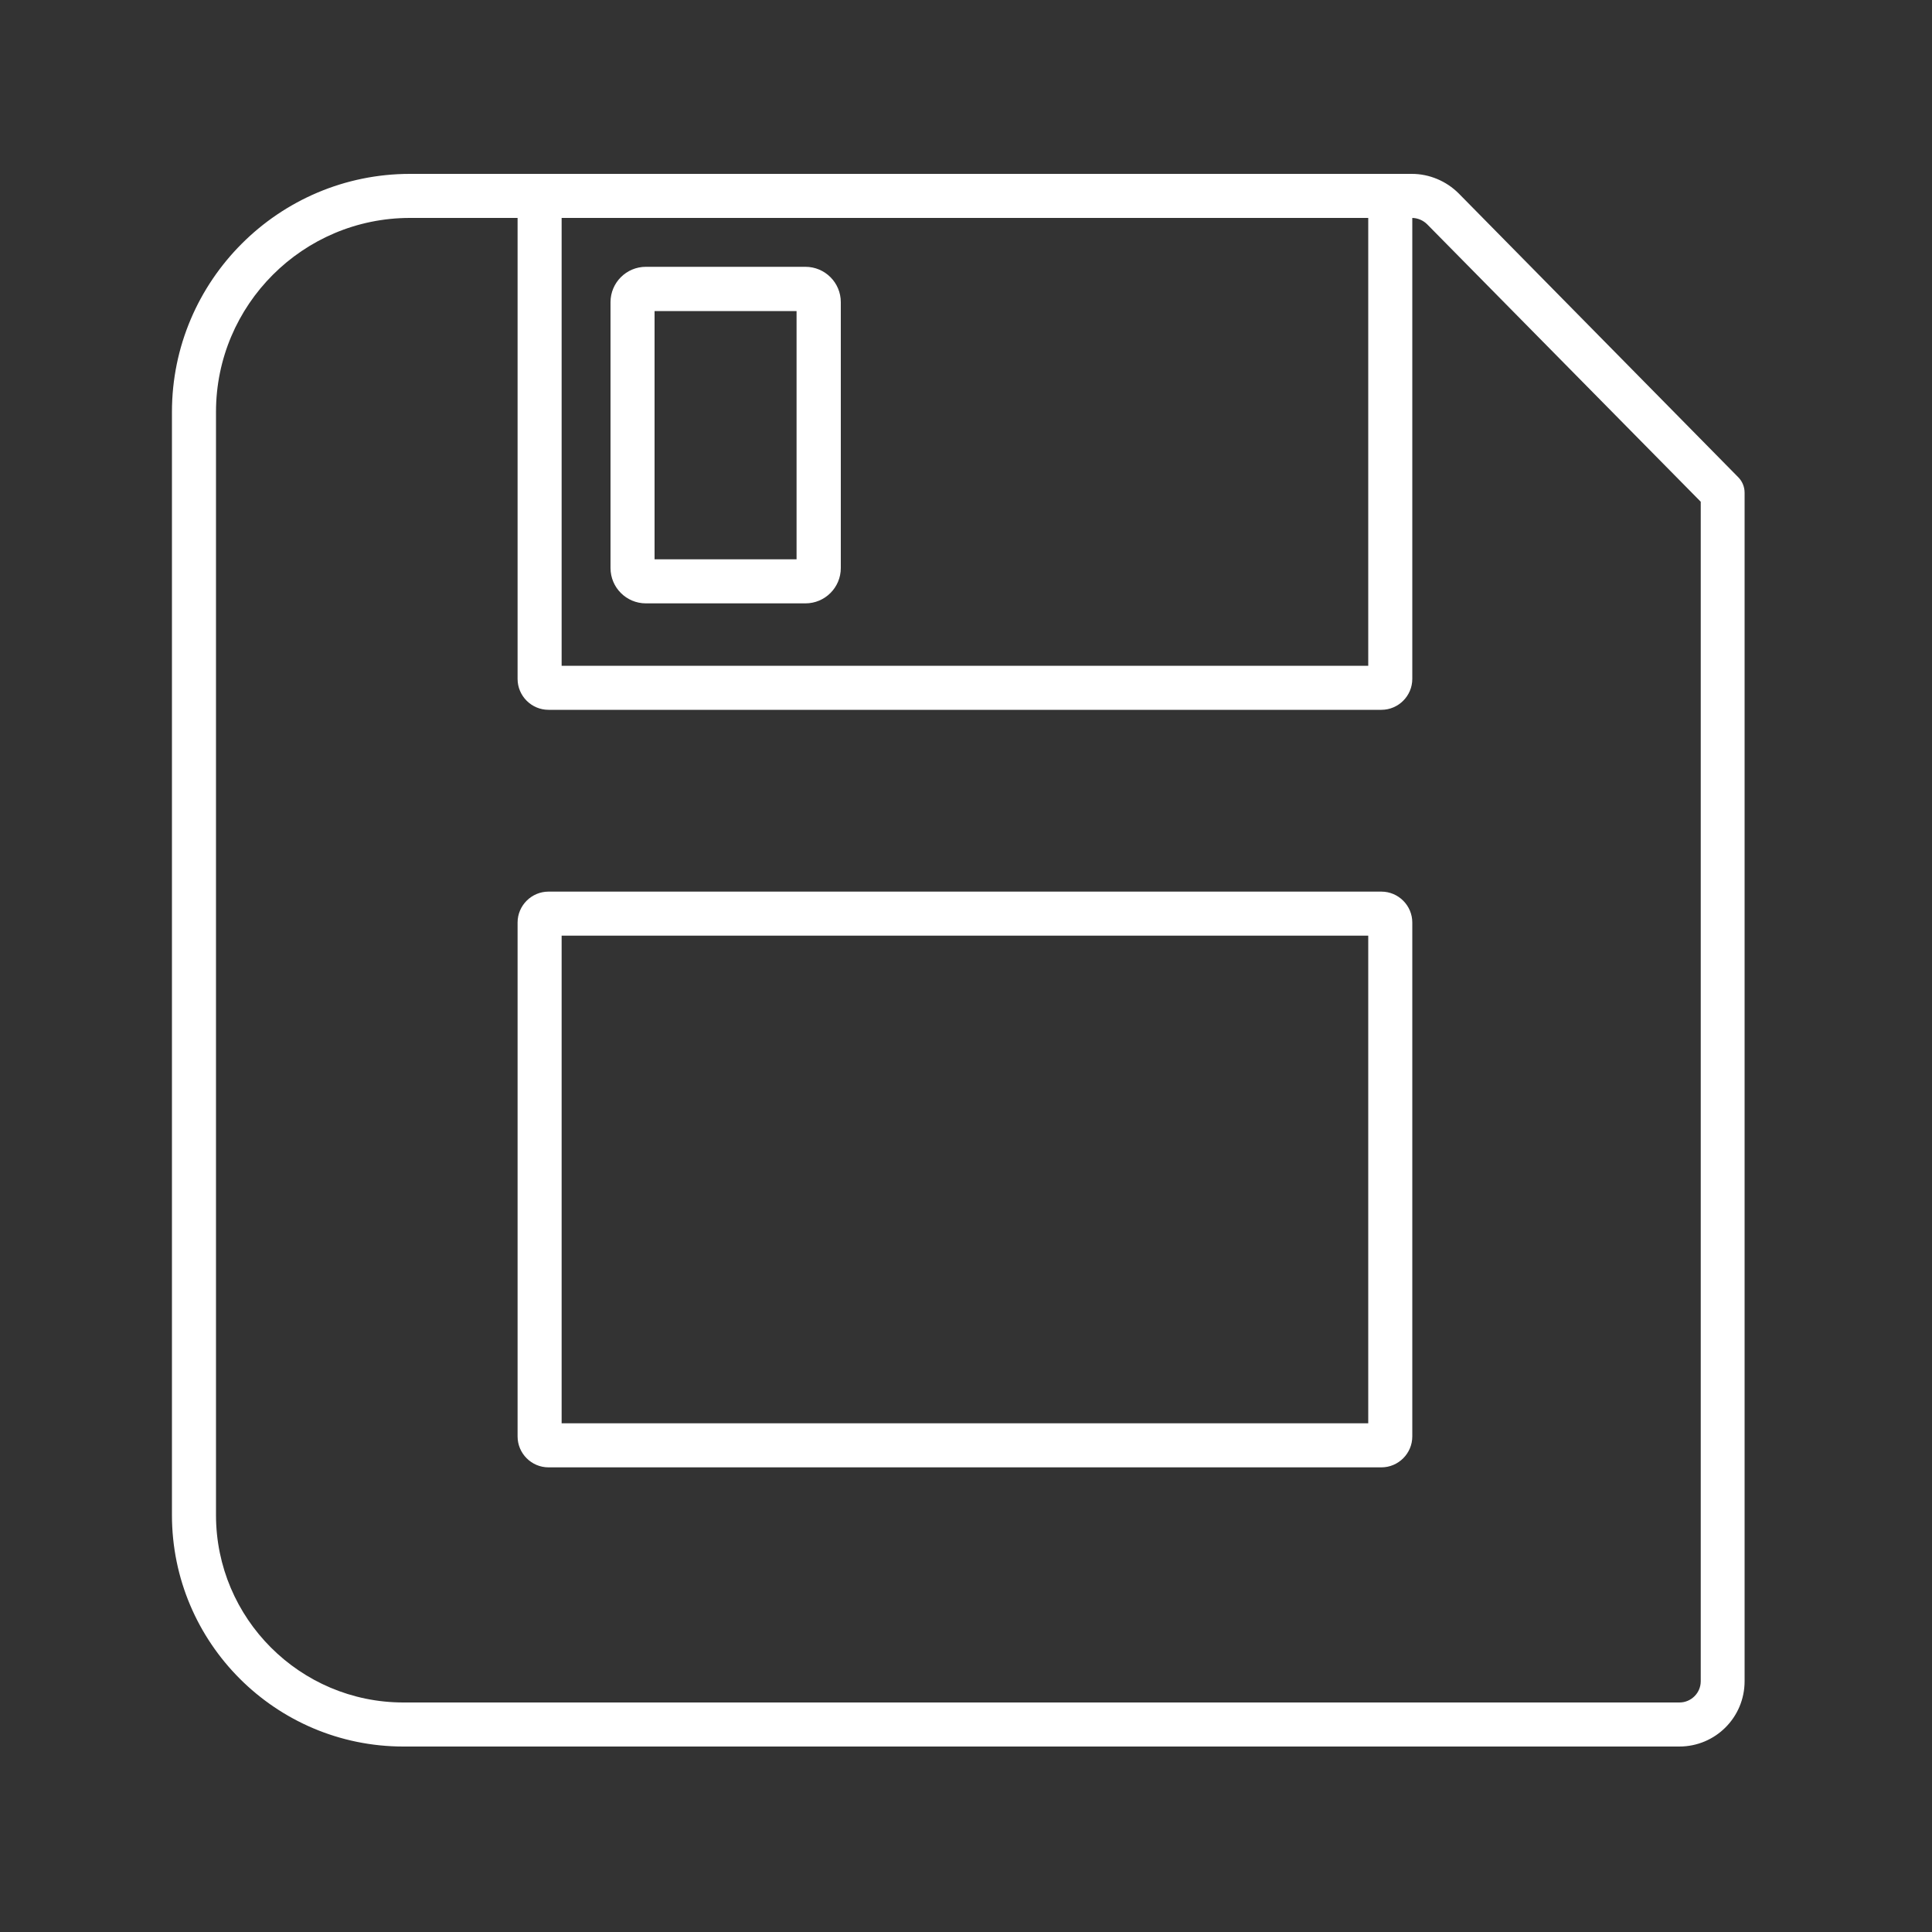 <?xml version="1.0" encoding="utf-8"?>
<!-- Generator: Adobe Illustrator 22.0.1, SVG Export Plug-In . SVG Version: 6.00 Build 0)  -->
<svg version="1.1" id="Capa_1" xmlns="http://www.w3.org/2000/svg" xmlns:xlink="http://www.w3.org/1999/xlink" x="0px" y="0px"
	 viewBox="0 0 1000 1000" style="enable-background:new 0 0 1000 1000;" xml:space="preserve">
<rect x="0" y="0" width="1000" height="1000" fill="#333333" stroke="none"/>
<style type="text/css">
	.st0{fill:#FFFFFF;}
</style>
<g>
	<path class="st0" d="M869.2,904H208.8C142.7,904,89,850.3,89,784.2v-571C89,145.3,144.3,90,212.2,90h518.6c9,0,17.8,3.7,24.2,10.1
		l144.7,146.9c2.1,2.1,3.3,5,3.3,8v615.2C903,888.9,887.9,904,869.2,904z M212.2,112.8c-55.4,0-100.4,45-100.4,100.4v571
		c0,53.5,43.5,97,97,97h660.5c6,0,11-4.9,11-11V259.7L738.7,116.1c-2.1-2.1-5-3.3-7.9-3.3H212.2z"/>
	<path class="st0" d="M715,759.5H283.9c-8.8,0-16-7.2-16-16v-266c0-8.8,7.2-16,16-16H715c8.8,0,16,7.2,16,16v266
		C731,752.3,723.8,759.5,715,759.5z M290.7,736.7h417.5V484.3H290.7V736.7z"/>
	<path class="st0" d="M715,367.4H283.9c-8.8,0-16-7.2-16-16V112.9c0-6.3,5.1-11.4,11.4-11.4c6.3,0,11.4,5.1,11.4,11.4v231.7h417.5
		V112.9c0-6.3,5.1-11.4,11.4-11.4c6.3,0,11.4,5.1,11.4,11.4v238.5C731,360.2,723.8,367.4,715,367.4z"/>
	<path class="st0" d="M416.9,312.3h-82.6c-10.1,0-18.3-8.2-18.3-18.3V156.4c0-10.1,8.2-18.3,18.3-18.3h82.6
		c10.1,0,18.3,8.2,18.3,18.3V294C435.2,304.1,427,312.3,416.9,312.3z M338.8,289.5h73.5V161h-73.5V289.5z"/>
</g>
</svg>
